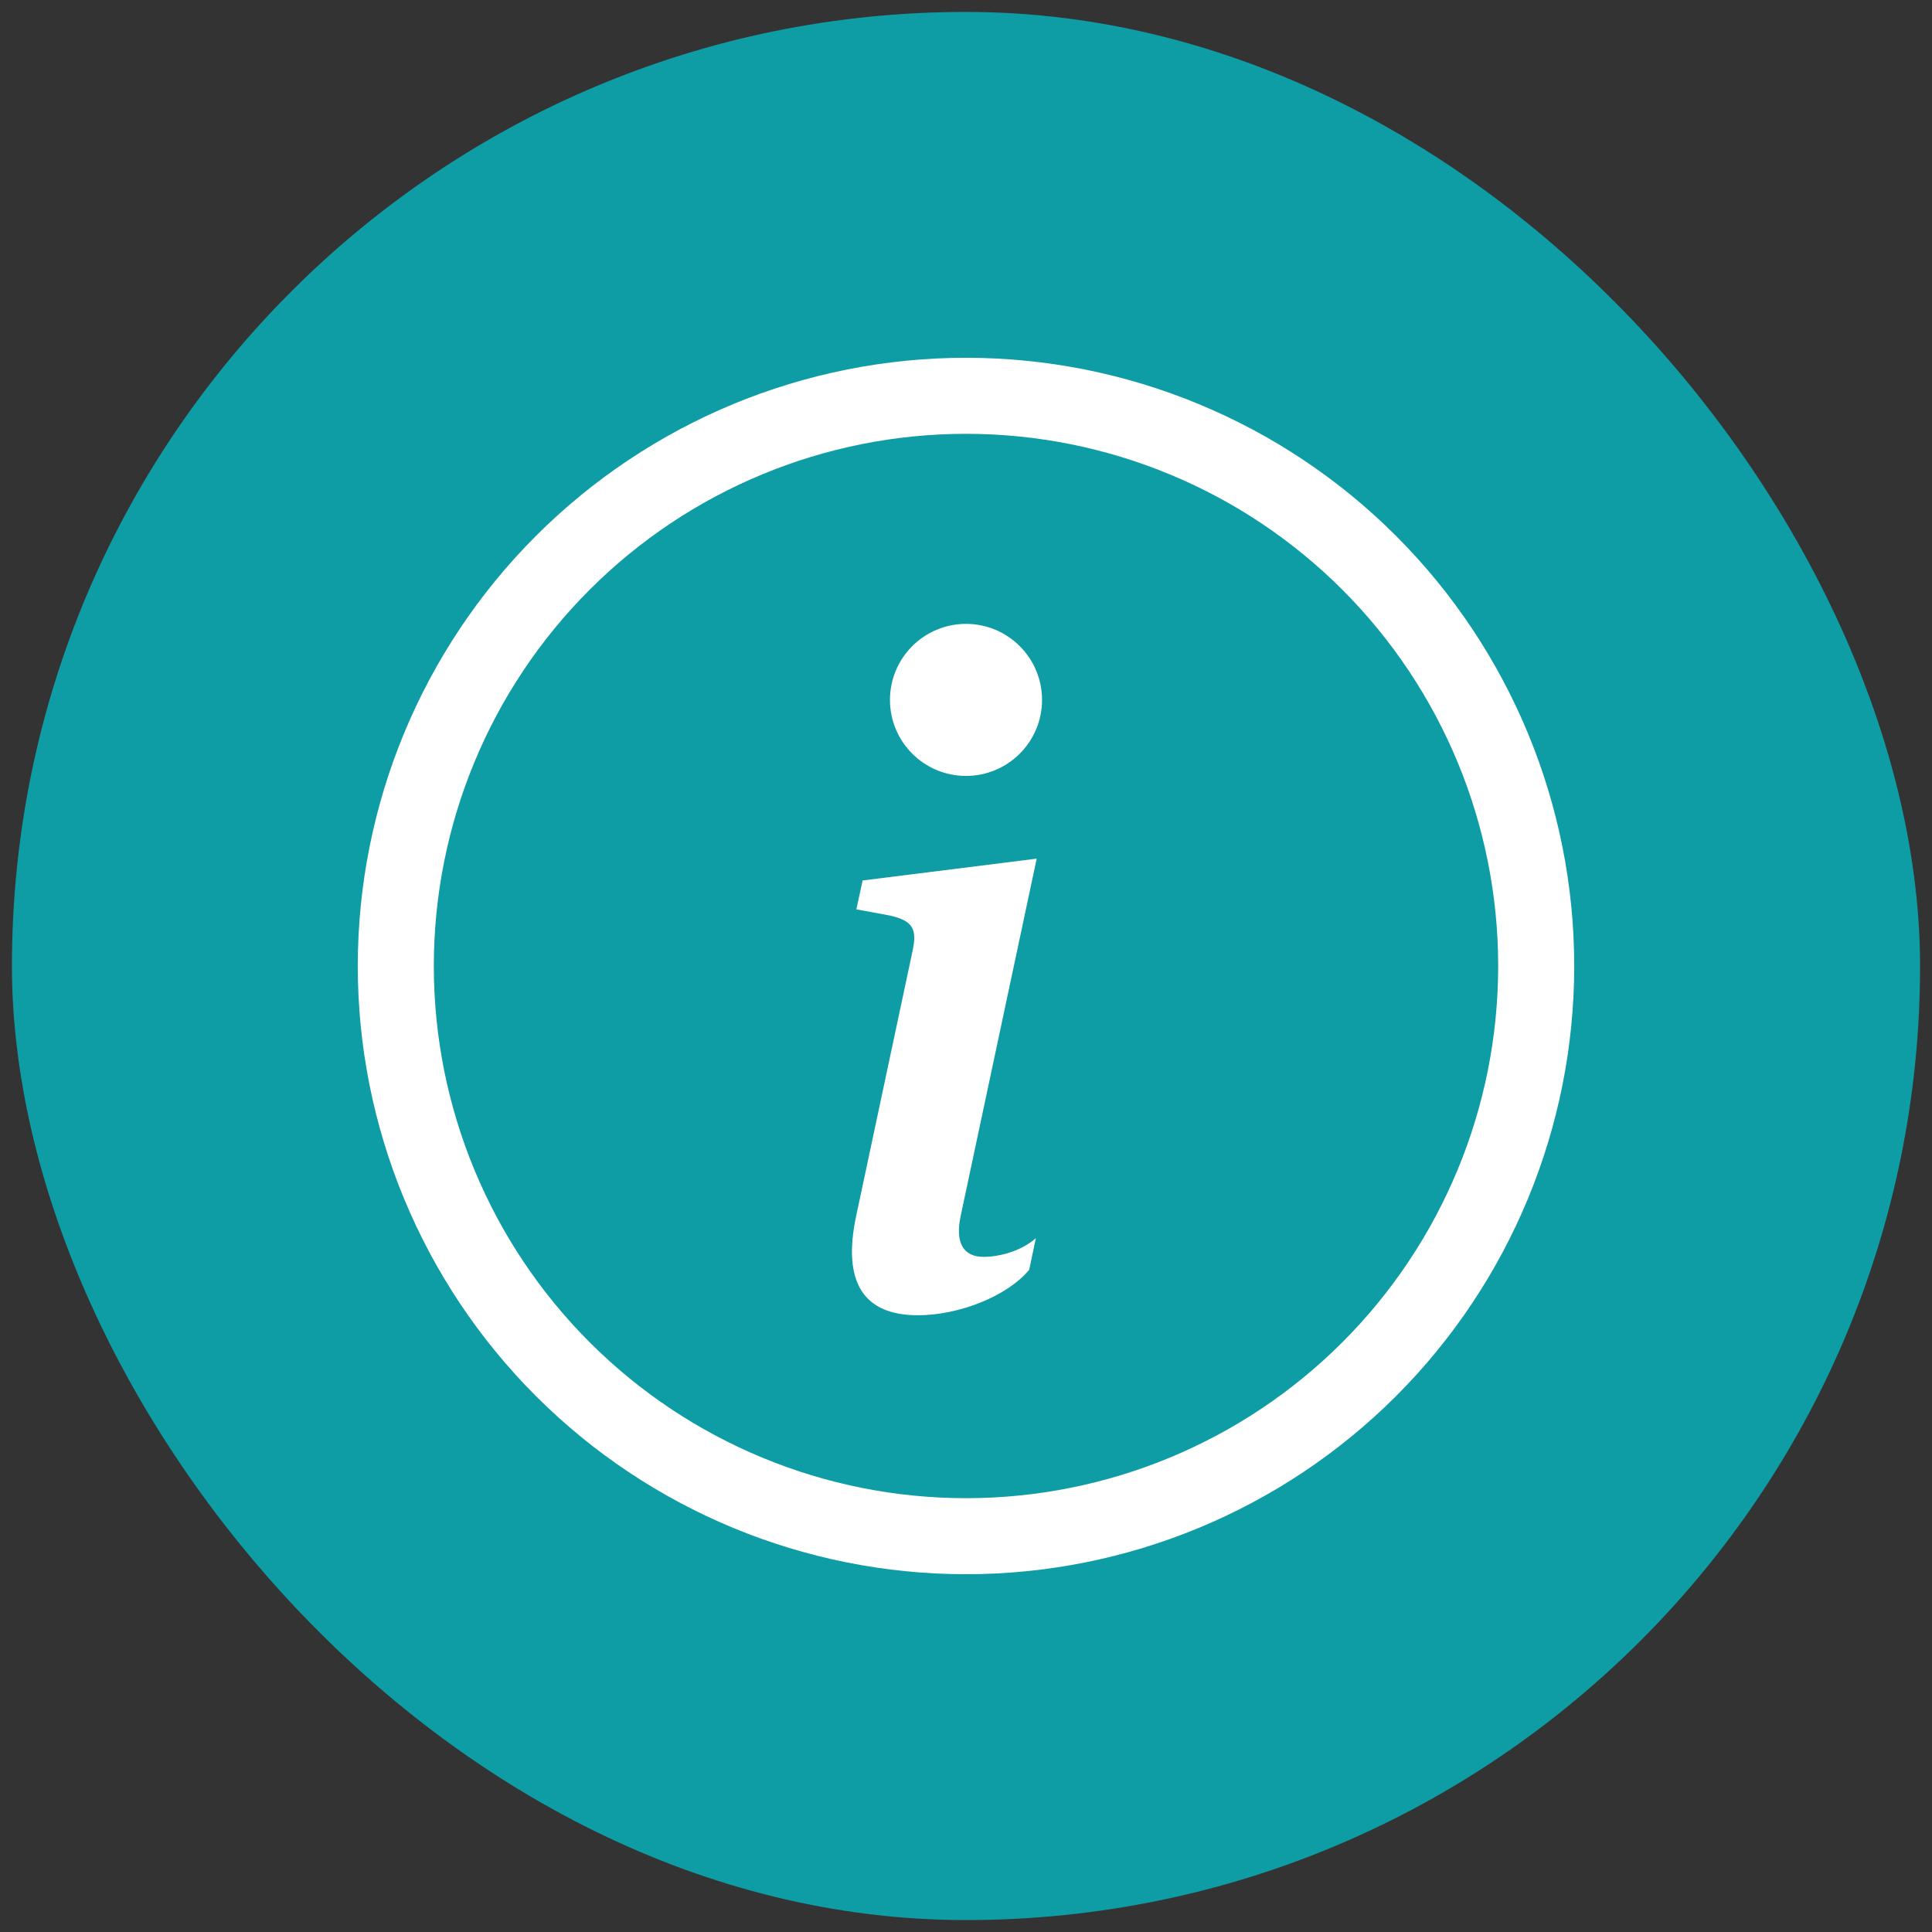 <svg width="81" height="81" viewBox="0 0 81 81" fill="none" xmlns="http://www.w3.org/2000/svg">
<rect x="0" y="0" width="81" height="81" fill="#333333" stroke="none"/>
<rect x="0.5" y="0.5" width="80" height="80" rx="40" fill="#0E9CA5"/>
<path fill-rule="evenodd" clip-rule="evenodd" d="M40.5 62.812C46.418 62.812 52.093 60.462 56.277 56.277C60.462 52.093 62.812 46.418 62.812 40.5C62.812 34.582 60.462 28.907 56.277 24.723C52.093 20.538 46.418 18.188 40.5 18.188C34.582 18.188 28.907 20.538 24.723 24.723C20.538 28.907 18.188 34.582 18.188 40.5C18.188 46.418 20.538 52.093 24.723 56.277C28.907 60.462 34.582 62.812 40.5 62.812ZM40.5 66C47.263 66 53.749 63.313 58.531 58.531C63.313 53.749 66 47.263 66 40.5C66 33.737 63.313 27.251 58.531 22.469C53.749 17.687 47.263 15 40.5 15C33.737 15 27.251 17.687 22.469 22.469C17.687 27.251 15 33.737 15 40.5C15 47.263 17.687 53.749 22.469 58.531C27.251 63.313 33.737 66 40.5 66Z" fill="white"/>
<path d="M43.464 35.999L36.165 36.914L35.904 38.125L37.338 38.39C38.275 38.613 38.46 38.951 38.256 39.885L35.904 50.939C35.285 53.798 36.238 55.143 38.479 55.143C40.216 55.143 42.234 54.34 43.149 53.237L43.429 51.911C42.792 52.472 41.861 52.695 41.242 52.695C40.366 52.695 40.047 52.08 40.273 50.996L43.464 35.999Z" fill="white"/>
<path d="M40.5 32.531C42.26 32.531 43.688 31.104 43.688 29.344C43.688 27.583 42.26 26.156 40.5 26.156C38.74 26.156 37.312 27.583 37.312 29.344C37.312 31.104 38.74 32.531 40.5 32.531Z" fill="white"/>
</svg>
